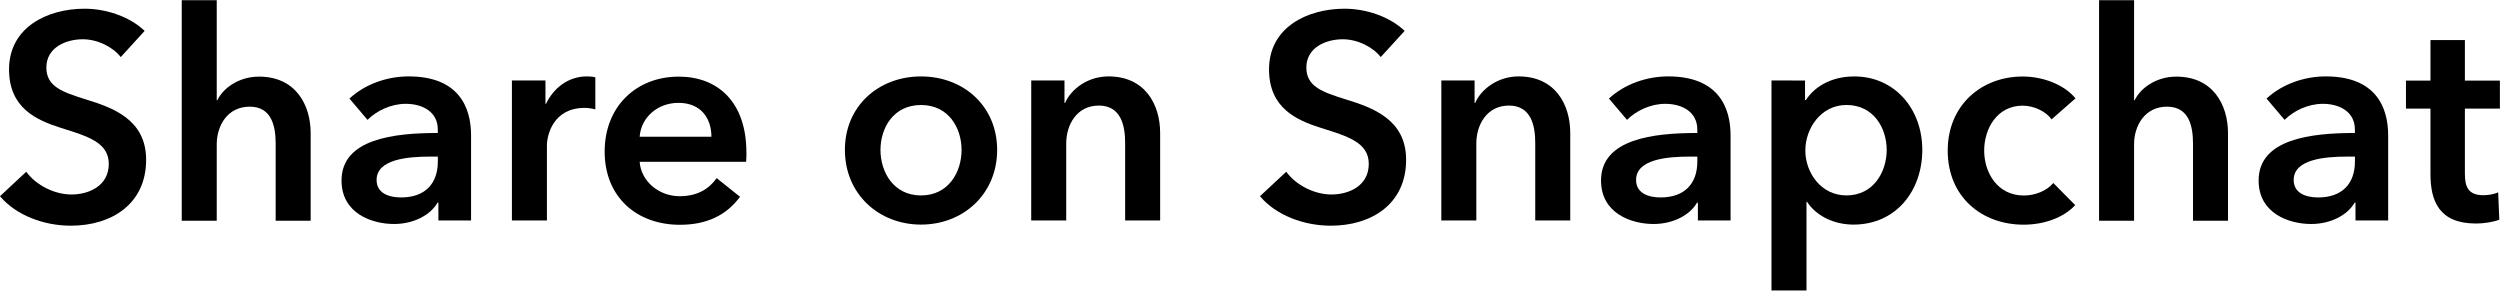 <?xml version="1.0" encoding="UTF-8"?>
<svg width="90.709mm" height="10.541mm" version="1.1" viewBox="0 0 90.709 10.541" xmlns="http://www.w3.org/2000/svg" xmlns:cc="http://creativecommons.org/ns#" xmlns:dc="http://purl.org/dc/elements/1.1/" xmlns:rdf="http://www.w3.org/1999/02/22-rdf-syntax-ns#">
 <g transform="translate(-70.054 -117.46)">
  <g stroke-width=".265" aria-label="Share on Snapchat">
   <path d="m75.303 118.58c-0.572-0.54-1.429-0.804-2.18-0.804-1.355 0-2.741 0.677-2.741 2.201 0 1.397 0.984 1.841 1.894 2.127 0.942 0.296 1.725 0.519 1.725 1.302 0 0.804-0.73 1.111-1.355 1.111-0.593 0-1.27-0.318-1.64-0.826l-0.953 0.889c0.593 0.699 1.598 1.069 2.572 1.069 1.471 0 2.731-0.783 2.731-2.392 0-1.471-1.228-1.894-2.191-2.191-0.847-0.265-1.429-0.466-1.429-1.154 0-0.73 0.709-1.027 1.323-1.027 0.529 0 1.09 0.275 1.376 0.646z"/>
   <path d="m79.452 120.24c-0.751 0-1.312 0.434-1.513 0.857h-0.021v-3.63h-1.27v8.001h1.27v-2.773c0-0.677 0.392-1.365 1.196-1.365 0.815 0 0.942 0.741 0.942 1.344v2.794h1.27v-3.175c0-1.037-0.55-2.053-1.873-2.053z"/>
   <path d="m85.961 125.46h1.185v-3.09c0-1.016-0.445-2.138-2.265-2.138-0.773 0-1.577 0.275-2.148 0.804l0.656 0.773c0.328-0.328 0.847-0.582 1.386-0.582 0.635 0 1.164 0.307 1.164 0.931v0.127c-1.587 0-3.493 0.212-3.493 1.725 0 1.185 1.09 1.577 1.905 1.577 0.72 0 1.323-0.328 1.577-0.773h0.032zm-0.021-2.138c0 0.804-0.466 1.302-1.333 1.302-0.434 0-0.889-0.148-0.889-0.635 0-0.751 1.132-0.847 1.937-0.847h0.286z"/>
   <path d="m88.628 125.46h1.27v-2.72c0-0.37 0.222-1.365 1.365-1.365 0.116 0 0.222 0.011 0.392 0.053v-1.164c-0.085-0.021-0.212-0.032-0.307-0.032-0.667 0-1.206 0.413-1.482 0.995h-0.021v-0.847h-1.217z"/>
   <path d="m93.263 122.42c0.053-0.709 0.656-1.228 1.408-1.228 0.826 0 1.196 0.572 1.196 1.228zm3.873 0.572c0-1.831-1.037-2.752-2.455-2.752-1.535 0-2.688 1.079-2.688 2.72 0 1.651 1.164 2.656 2.731 2.656 0.963 0 1.683-0.339 2.18-1.016l-0.847-0.677c-0.286 0.402-0.709 0.656-1.344 0.656-0.741 0-1.397-0.529-1.45-1.249h3.863c0.011-0.116 0.011-0.222 0.011-0.339z"/>
   <path d="m100.71 122.9c0 1.598 1.228 2.709 2.762 2.709s2.762-1.111 2.762-2.709c0-1.598-1.228-2.667-2.762-2.667s-2.762 1.069-2.762 2.667zm1.291 0c0-0.794 0.466-1.63 1.471-1.63 1.005 0 1.471 0.836 1.471 1.63 0 0.794-0.466 1.651-1.471 1.651-1.005 0-1.471-0.857-1.471-1.651z"/>
   <path d="m107.47 125.46h1.27v-2.794c0-0.677 0.381-1.376 1.185-1.376 0.815 0 0.953 0.751 0.953 1.355v2.815h1.27v-3.175c0-1.037-0.55-2.053-1.873-2.053-0.751 0-1.355 0.455-1.577 0.963h-0.021v-0.815h-1.206z"/>
   <path d="m121.02 118.58c-0.572-0.54-1.429-0.804-2.18-0.804-1.355 0-2.741 0.677-2.741 2.201 0 1.397 0.984 1.841 1.894 2.127 0.942 0.296 1.725 0.519 1.725 1.302 0 0.804-0.73 1.111-1.355 1.111-0.593 0-1.27-0.318-1.64-0.826l-0.953 0.889c0.593 0.699 1.598 1.069 2.572 1.069 1.471 0 2.731-0.783 2.731-2.392 0-1.471-1.228-1.894-2.191-2.191-0.847-0.265-1.429-0.466-1.429-1.154 0-0.73 0.709-1.027 1.323-1.027 0.529 0 1.09 0.275 1.376 0.646z"/>
   <path d="m122.35 125.46h1.27v-2.794c0-0.677 0.381-1.376 1.185-1.376 0.815 0 0.953 0.751 0.953 1.355v2.815h1.27v-3.175c0-1.037-0.55-2.053-1.873-2.053-0.751 0-1.355 0.455-1.577 0.963h-0.021v-0.815h-1.206z"/>
   <path d="m131.66 125.46h1.185v-3.09c0-1.016-0.445-2.138-2.265-2.138-0.773 0-1.577 0.275-2.148 0.804l0.656 0.773c0.328-0.328 0.847-0.582 1.386-0.582 0.635 0 1.164 0.307 1.164 0.931v0.127c-1.587 0-3.493 0.212-3.493 1.725 0 1.185 1.09 1.577 1.905 1.577 0.72 0 1.323-0.328 1.577-0.773h0.032zm-0.021-2.138c0 0.804-0.466 1.302-1.333 1.302-0.434 0-0.889-0.148-0.889-0.635 0-0.751 1.132-0.847 1.937-0.847h0.286z"/>
   <path d="m134.33 120.38v7.62h1.27v-3.217h0.021c0.328 0.508 0.974 0.826 1.683 0.826 1.545 0 2.498-1.228 2.498-2.709 0-1.503-1.016-2.667-2.466-2.667-0.931 0-1.503 0.455-1.757 0.857h-0.032v-0.709zm4.18 2.519c0 0.794-0.476 1.651-1.46 1.651-0.931 0-1.492-0.836-1.492-1.63s0.561-1.651 1.492-1.651c0.984 0 1.46 0.836 1.46 1.63z"/>
   <path d="m145.36 121.03c-0.402-0.497-1.175-0.794-1.916-0.794-1.492 0-2.72 1.037-2.72 2.688 0 1.693 1.249 2.688 2.752 2.688 0.751 0 1.45-0.254 1.873-0.709l-0.794-0.804c-0.243 0.296-0.677 0.455-1.069 0.455-0.963 0-1.439-0.836-1.439-1.63s0.466-1.63 1.397-1.63c0.413 0 0.847 0.212 1.048 0.497z"/>
   <path d="m149.02 120.24c-0.751 0-1.312 0.434-1.513 0.857h-0.021v-3.63h-1.27v8.001h1.27v-2.773c0-0.677 0.392-1.365 1.196-1.365 0.815 0 0.942 0.741 0.942 1.344v2.794h1.27v-3.175c0-1.037-0.55-2.053-1.873-2.053z"/>
   <path d="m155.52 125.46h1.185v-3.09c0-1.016-0.445-2.138-2.265-2.138-0.773 0-1.577 0.275-2.148 0.804l0.656 0.773c0.328-0.328 0.847-0.582 1.386-0.582 0.635 0 1.164 0.307 1.164 0.931v0.127c-1.587 0-3.493 0.212-3.493 1.725 0 1.185 1.09 1.577 1.905 1.577 0.72 0 1.323-0.328 1.577-0.773h0.032zm-0.021-2.138c0 0.804-0.466 1.302-1.333 1.302-0.434 0-0.889-0.148-0.889-0.635 0-0.751 1.132-0.847 1.937-0.847h0.286z"/>
   <path d="m158.24 121.4v2.371c0 0.974 0.307 1.799 1.651 1.799 0.286 0 0.624-0.053 0.847-0.138l-0.042-0.995c-0.148 0.074-0.37 0.106-0.54 0.106-0.561 0-0.667-0.328-0.667-0.783v-2.36h1.27v-1.016h-1.27v-1.471h-1.249v1.471h-0.889v1.016z"/>
  </g>
 </g>
</svg>
